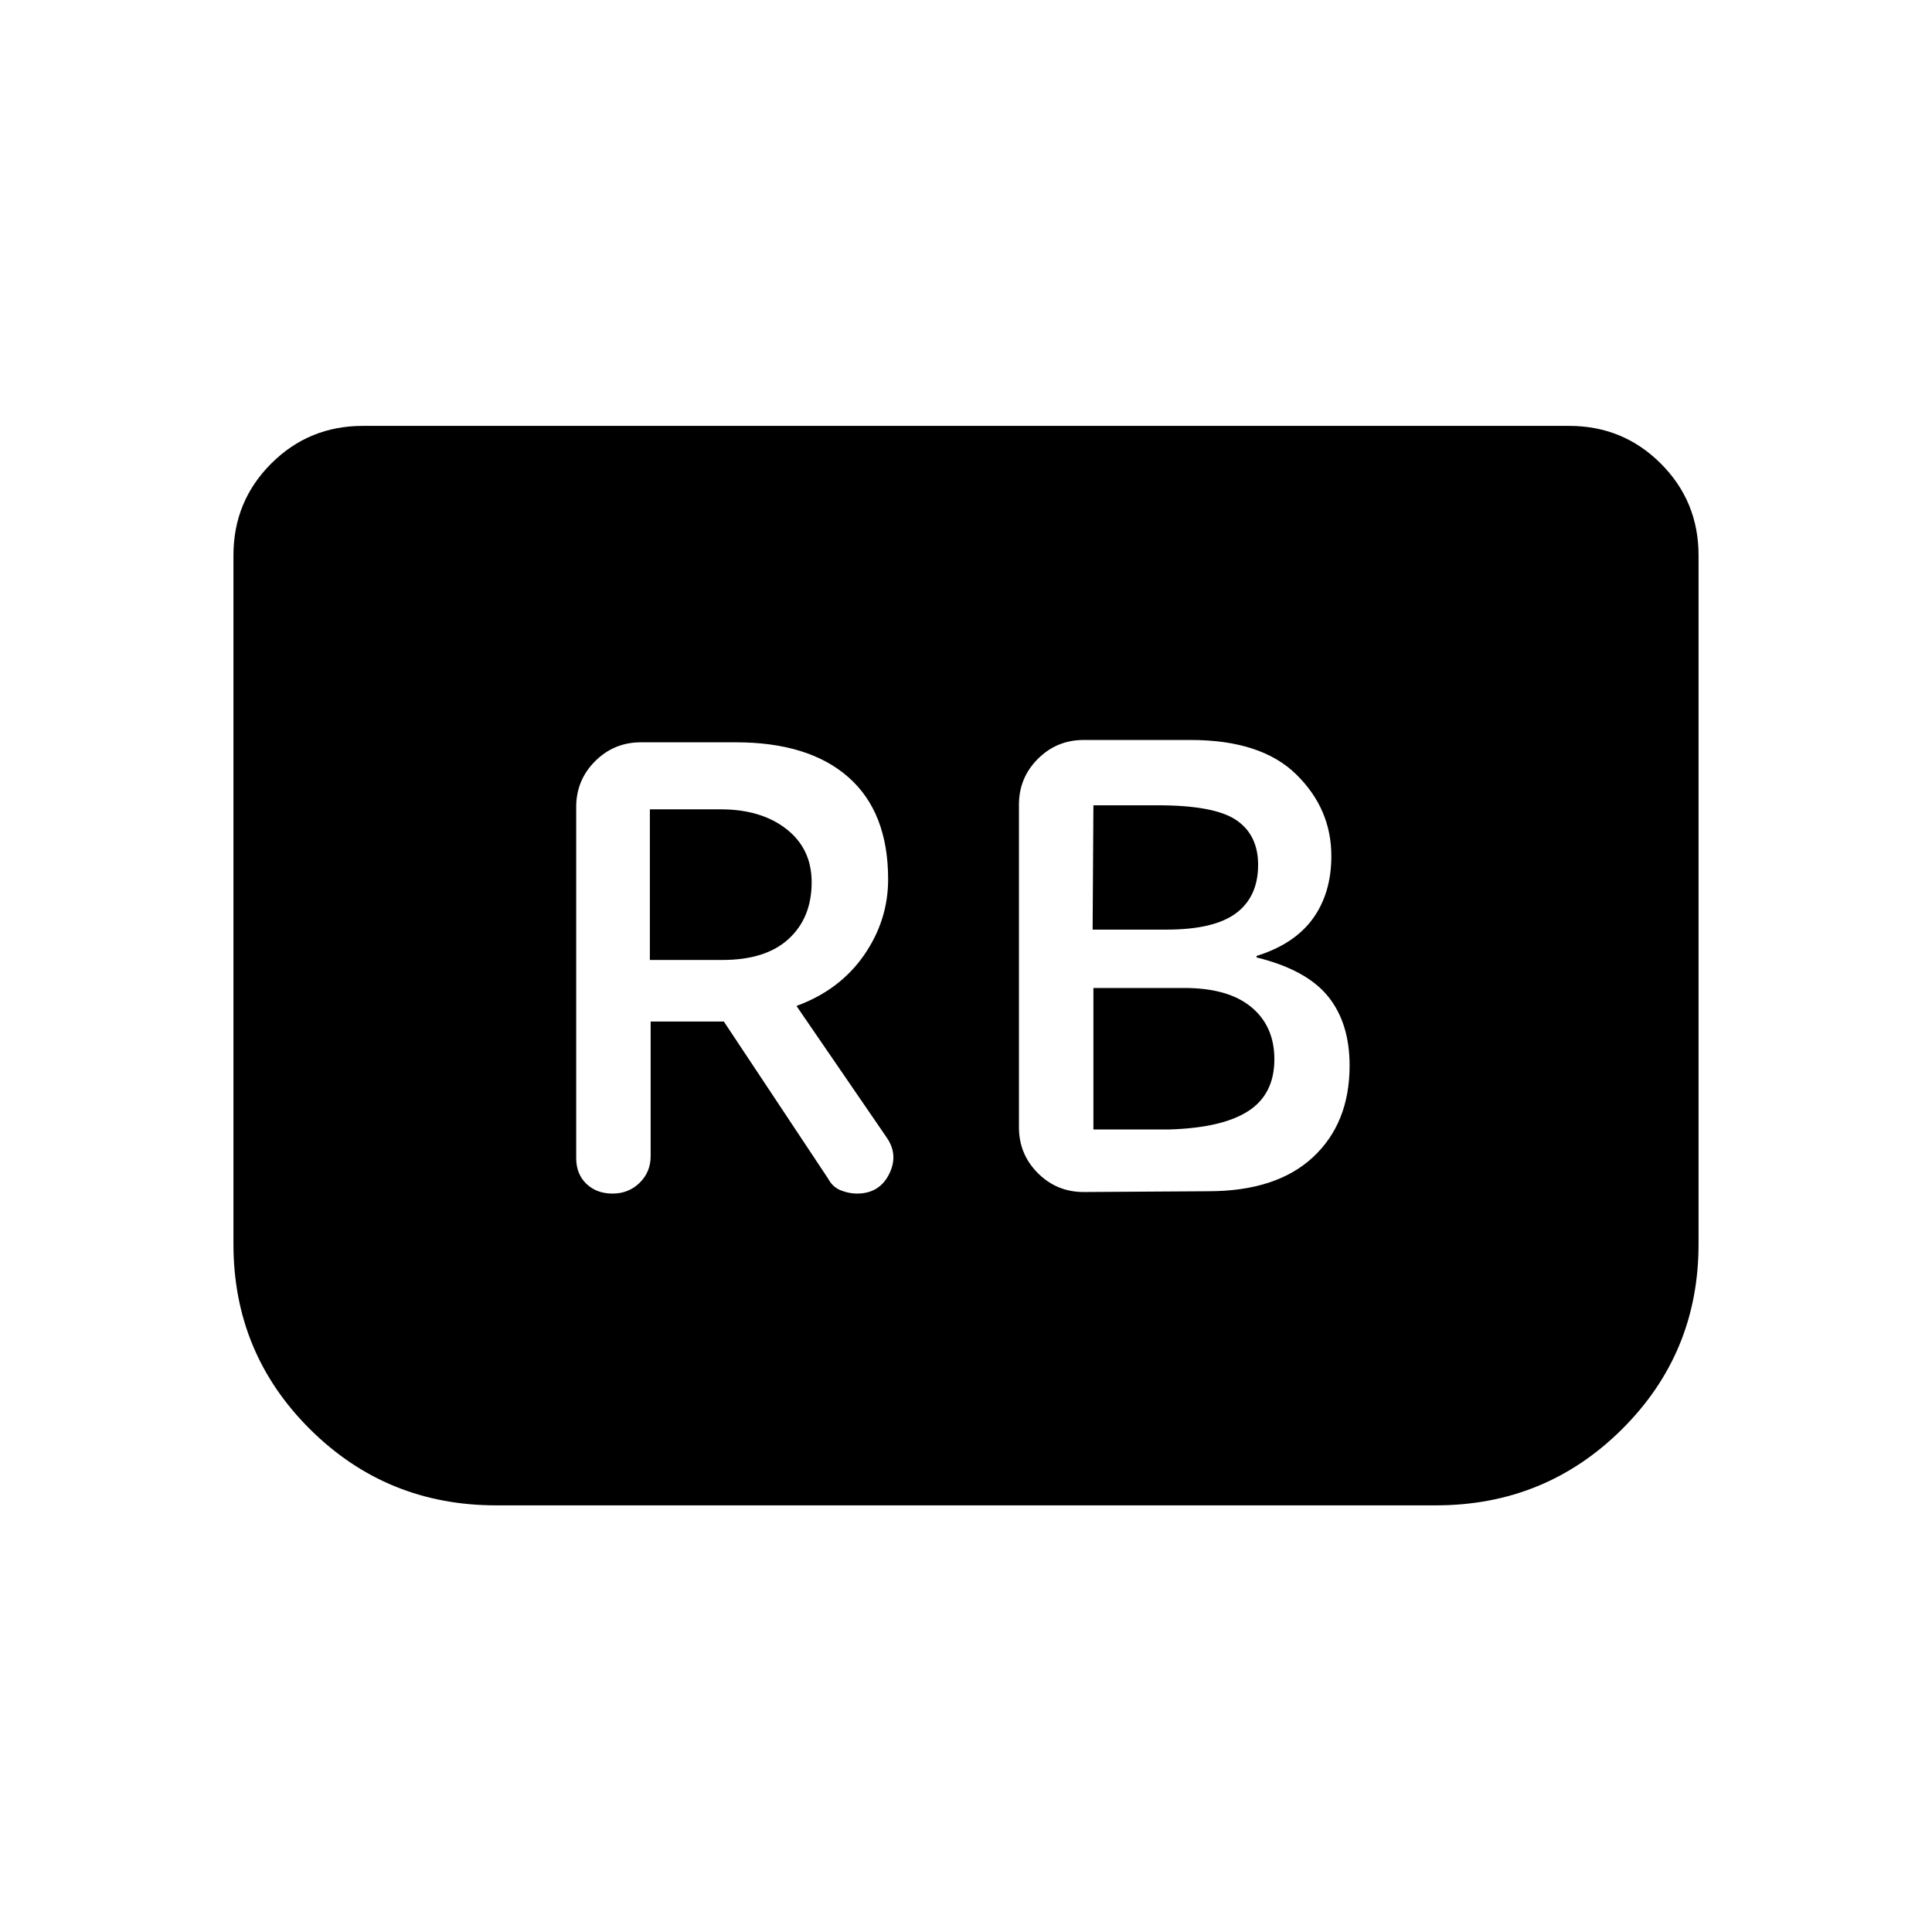 <svg xmlns="http://www.w3.org/2000/svg" height="20" viewBox="0 -960 960 960" width="20"><path d="M600.38-368.08q33.85 0 52.04-16.92 18.19-16.92 18.19-45.52 0-21.17-10.73-34.4-10.73-13.23-35.5-19.34v-.74q18.77-5.85 27.96-18.52 9.2-12.68 9.2-31.17 0-23.39-17.43-40.5-17.42-17.12-52.5-17.12h-53.15q-13.36 0-22.76 9.4-9.39 9.39-9.39 22.76v160.3q0 13.37 9.39 22.76 9.4 9.4 22.76 9.4l61.92-.39Zm-57.46-130 .39-61.77h32q28.23 0 39.04 7.39 10.8 7.38 10.8 22.19 0 15.81-10.92 24t-34.62 8.19h-36.69Zm.39 99.31v-70.31h45.15q21.85 0 33.31 9.5t11.46 25.9q0 17.37-12.96 25.76-12.96 8.38-39.43 9.15h-37.53Zm-220-53.62h36.38l51.77 78q2.28 4.31 6.37 5.89t8 1.58q11.09 0 15.94-9.62 4.85-9.61-1.23-18.31l-44.77-65.3q21.46-7.85 33.5-25.15 12.04-17.3 12.04-37.81 0-33.27-19.69-50.66-19.69-17.38-56-17.38h-47.16q-13.36 0-22.76 9.39-9.39 9.4-9.39 22.76v174.46q0 7.89 5.04 12.75 5.04 4.87 13.04 4.87 8 0 13.46-5.37 5.46-5.36 5.46-13.25v-66.85Zm-.39-30.61v-74.85h35.16q20.15 0 32.69 9.8t12.54 26.43q0 17.62-11.39 28.12Q380.54-483 359-483h-36.08ZM844-684.08v342.31q0 54.13-38.05 91.95Q767.91-212 713.46-212H246.54q-54.45 0-92.49-37.82Q116-287.64 116-341.77v-342.31q0-26.82 18.74-45.56 18.74-18.74 45.57-18.74h599.38q26.83 0 45.57 18.74Q844-710.9 844-684.08Z"/></svg>